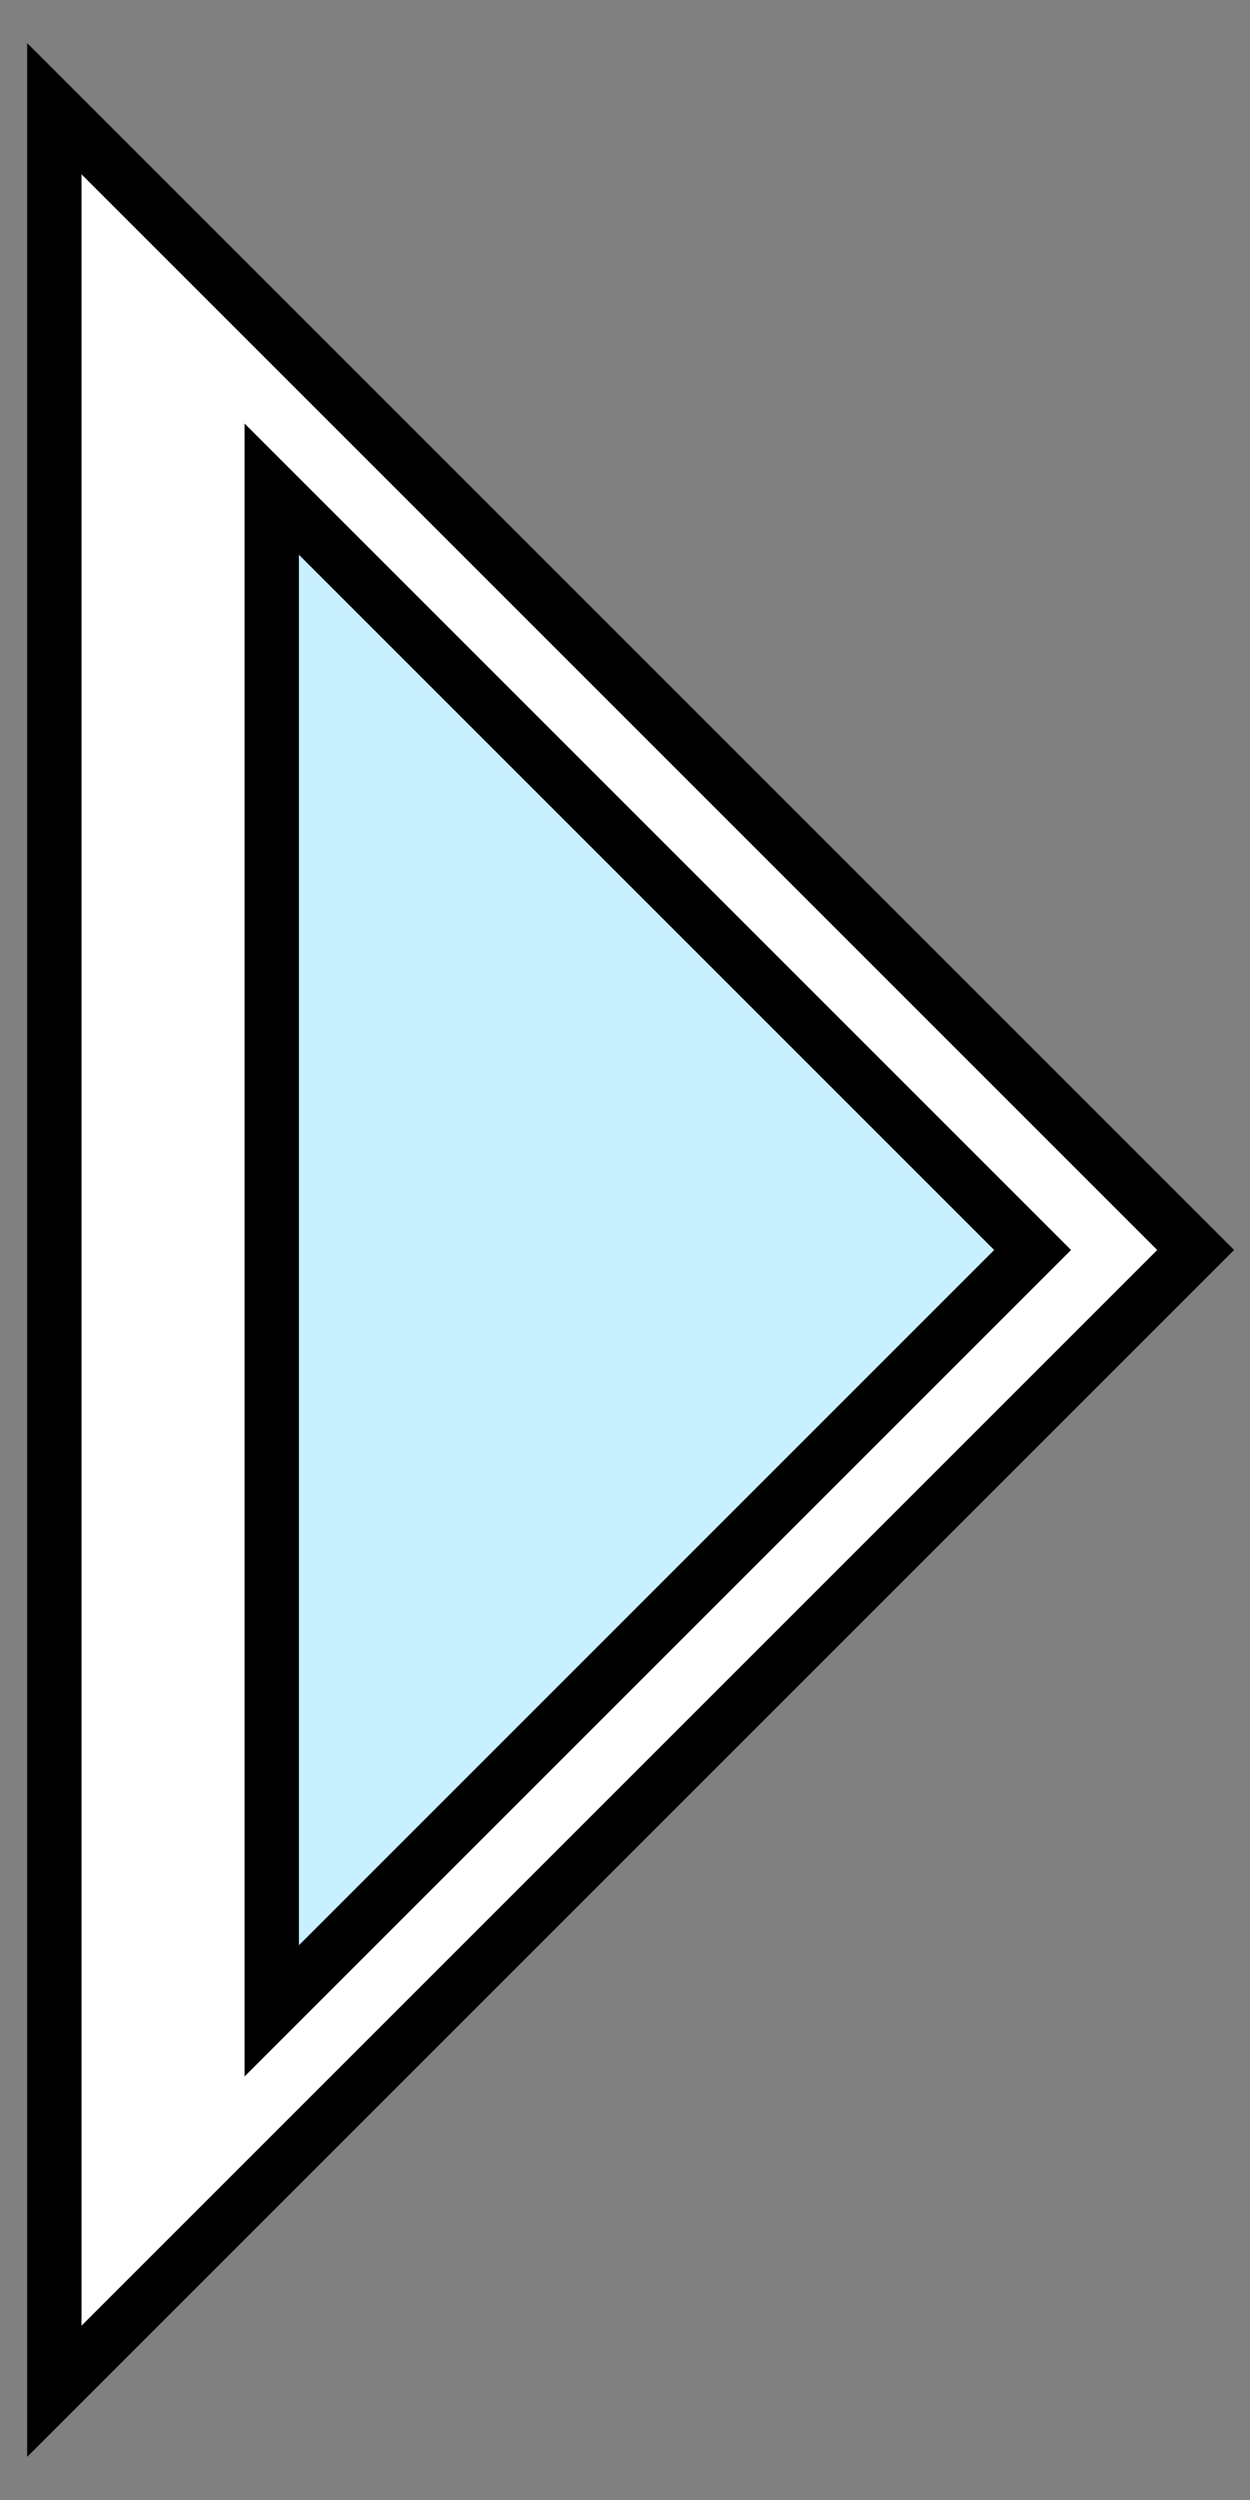 <svg width="23" height="46" viewBox="0 0 23 46" fill="none" xmlns="http://www.w3.org/2000/svg">
<rect x="0" y="0" width="23" height="46" fill="#808080" stroke="none"/>
<path d="M22 23L1 2V23V44L22 23Z" fill="white" stroke="black"/>
<path d="M19 23L5 9V23V37L19 23Z" fill="#C9F0FF" stroke="black"/>
</svg>
